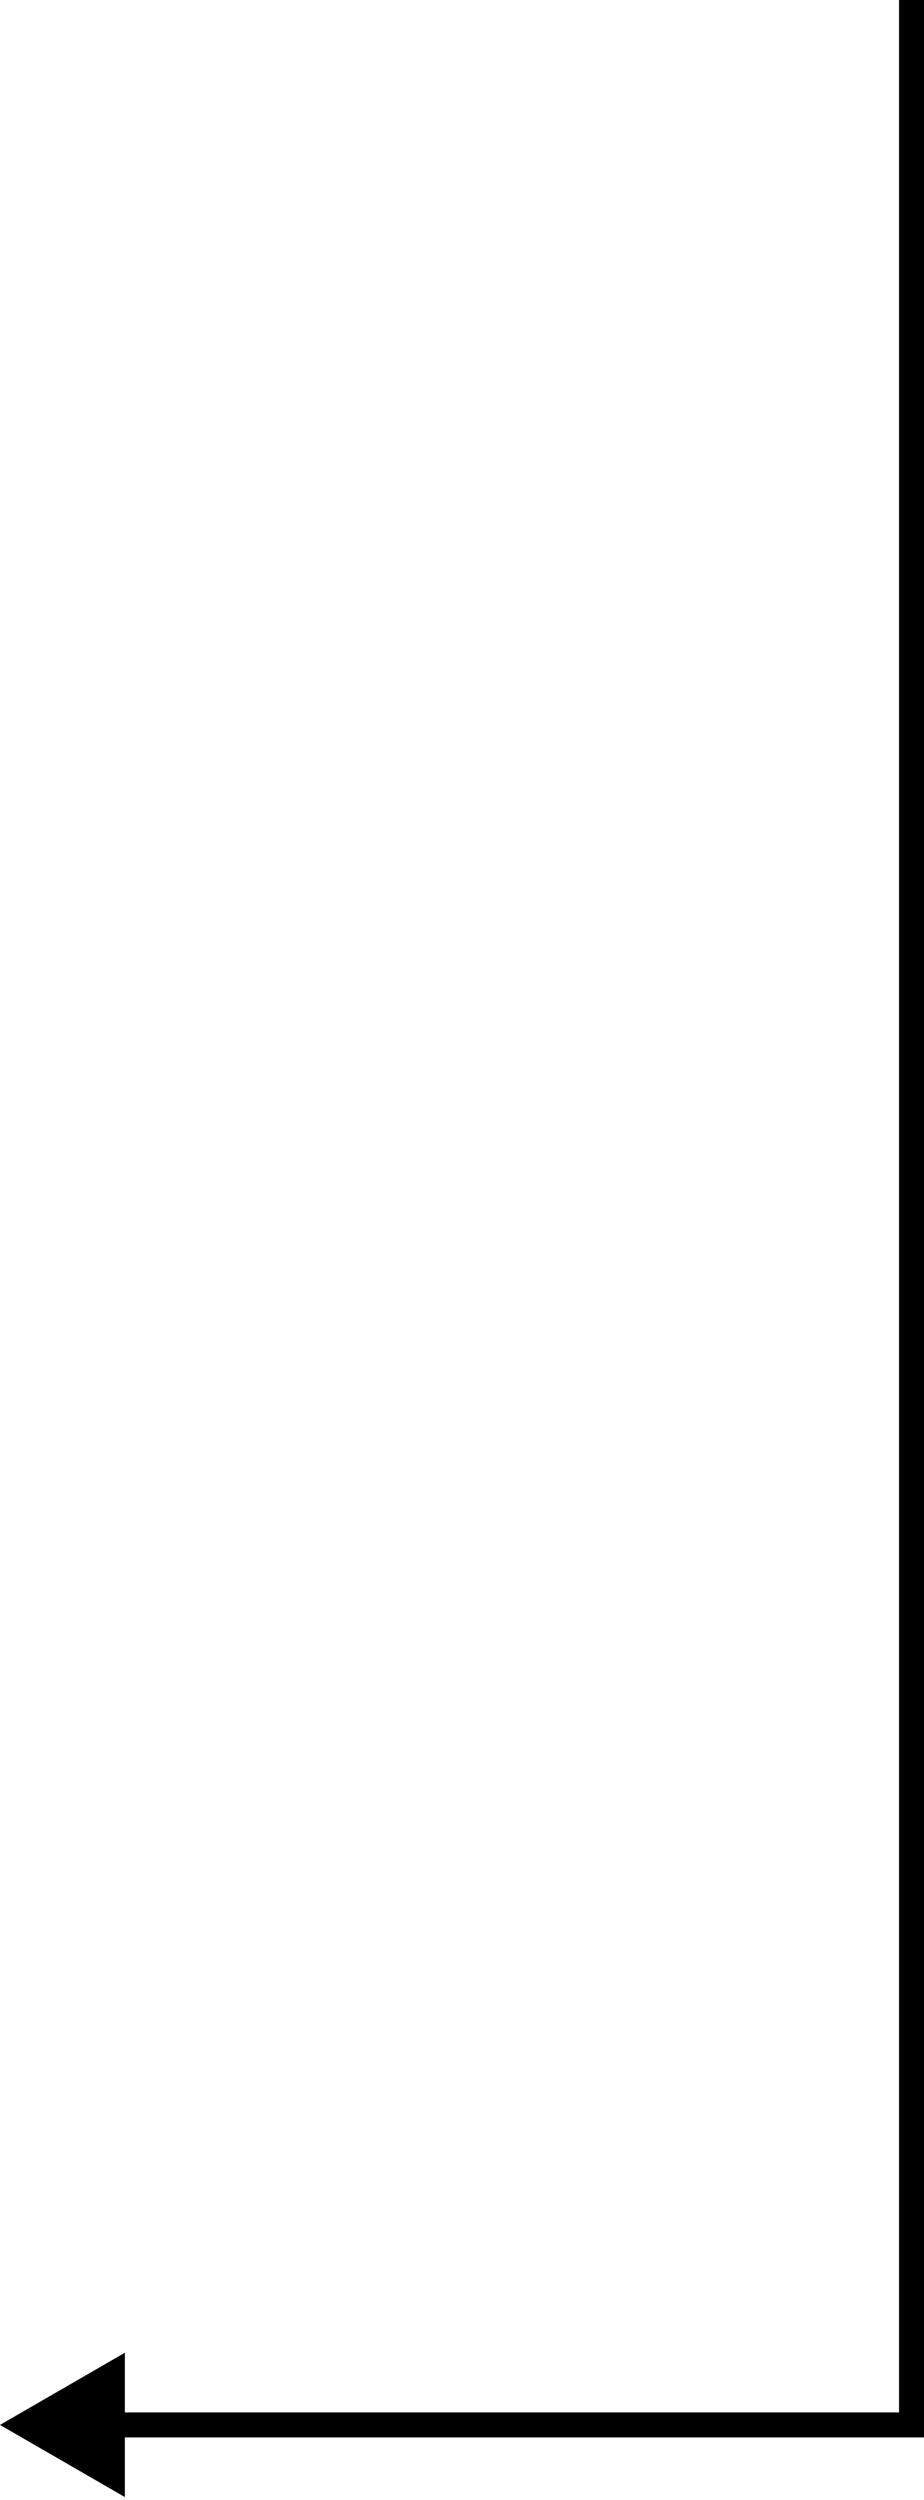 <svg width="74" height="200" viewBox="0 0 74 200" fill="none" xmlns="http://www.w3.org/2000/svg">
<path d="M73 194L73 195L74 195L74 194L73 194ZM5.65026e-06 194L10 199.773L10 188.226L5.65026e-06 194ZM72 -5.81223e-06L72 194L74 194L74 -5.92346e-06L72 -5.81223e-06ZM73 193L9 193L9 195L73 195L73 193Z" fill="black"/>
</svg>

